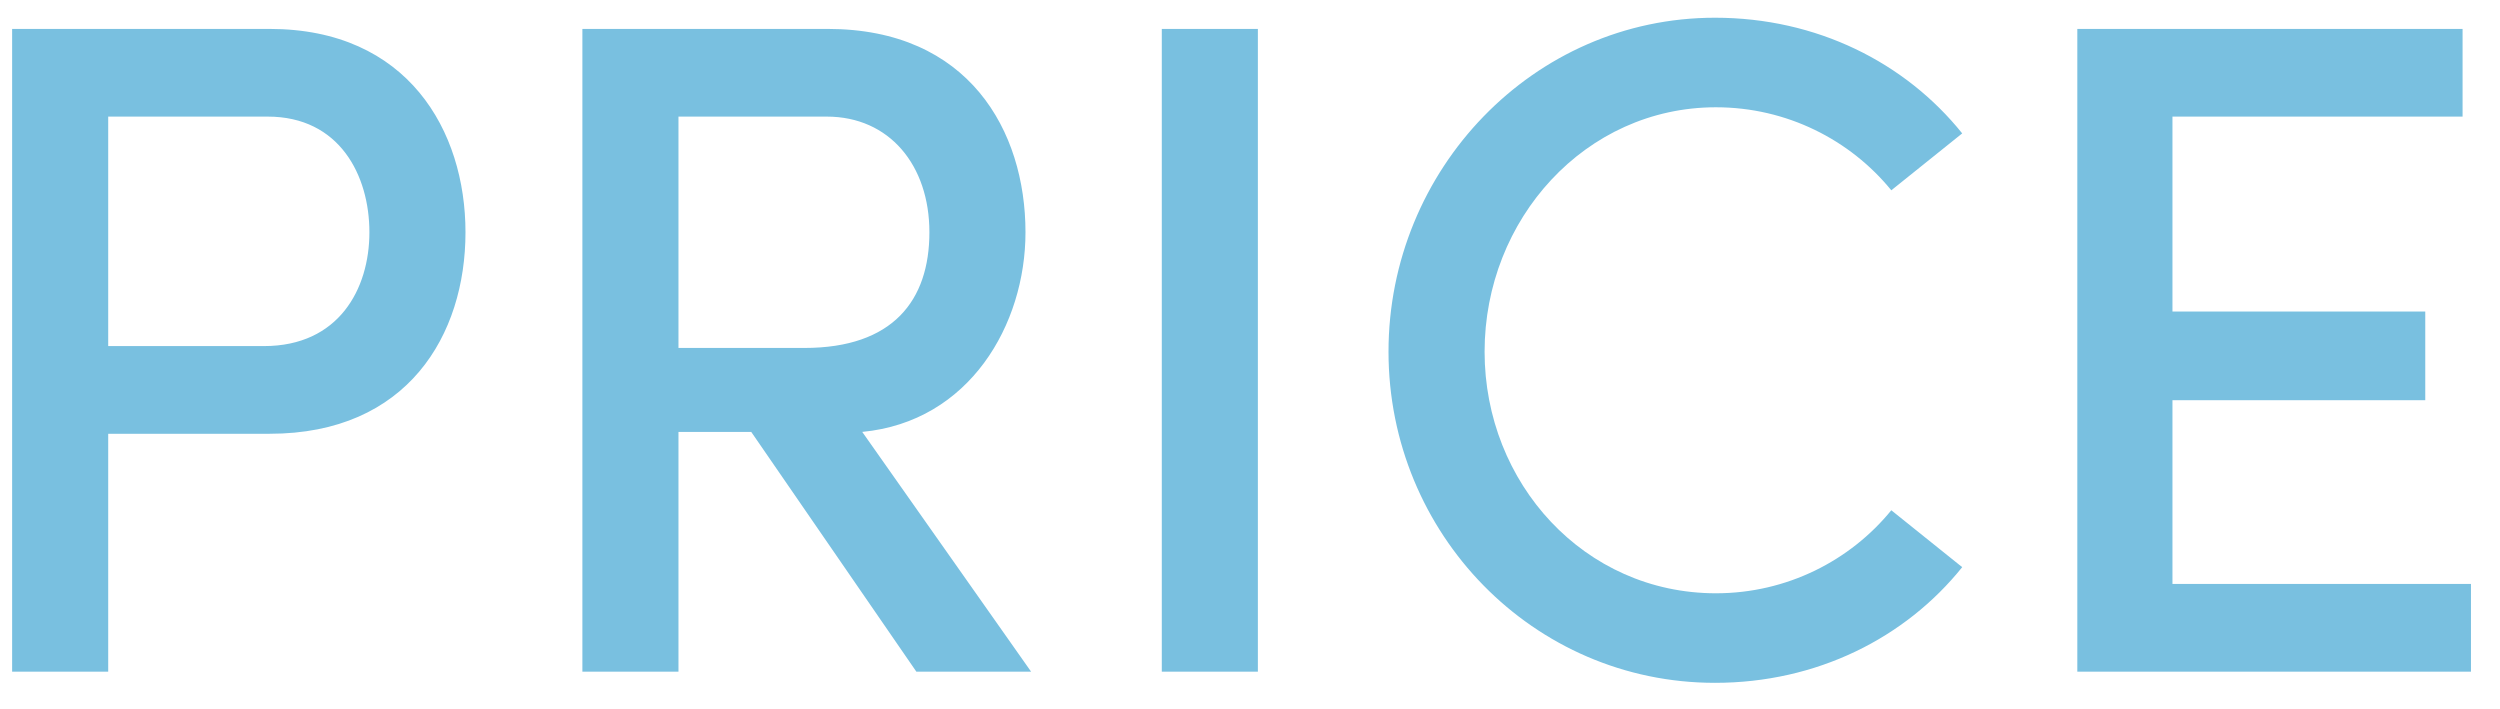 <svg width="67" height="19" viewBox="0 0 67 19" fill="none" xmlns="http://www.w3.org/2000/svg">
<path d="M0.325 0.775V18H2.9V11.625H7.225C10.925 11.625 12.475 8.975 12.475 6.225C12.475 3.5 10.925 0.775 7.225 0.775H0.325ZM2.9 9.275V3.125H7.175C9.1 3.125 9.9 4.7 9.9 6.225C9.9 7.75 9.075 9.275 7.075 9.275H2.9ZM27.633 18L23.108 11.575C25.983 11.3 27.483 8.7 27.483 6.225C27.483 3.5 25.958 0.775 22.183 0.775H15.608V18H18.183V11.575H20.133L24.558 18H27.633ZM22.158 3.125C23.833 3.125 24.908 4.425 24.908 6.225C24.908 8.05 23.933 9.325 21.558 9.325H18.183V3.125H22.158ZM33.711 18V0.775H31.136V18H33.711ZM45.962 18.3C48.687 18.3 51.062 17.1 52.587 15.2L50.687 13.675C49.587 15.025 47.887 15.9 45.987 15.9C42.462 15.9 39.787 12.95 39.787 9.425C39.787 5.875 42.487 2.875 45.987 2.875C47.887 2.875 49.587 3.75 50.687 5.1L52.587 3.575C51.062 1.675 48.687 0.475 45.962 0.475C41.087 0.475 37.212 4.55 37.212 9.425C37.212 14.3 41.087 18.3 45.962 18.3ZM58.222 10.725H64.997V8.35H58.222V3.125H65.997V0.775H55.672V18H66.222V15.65H58.222V10.725Z" fill="#79C0E0"/>
</svg>
